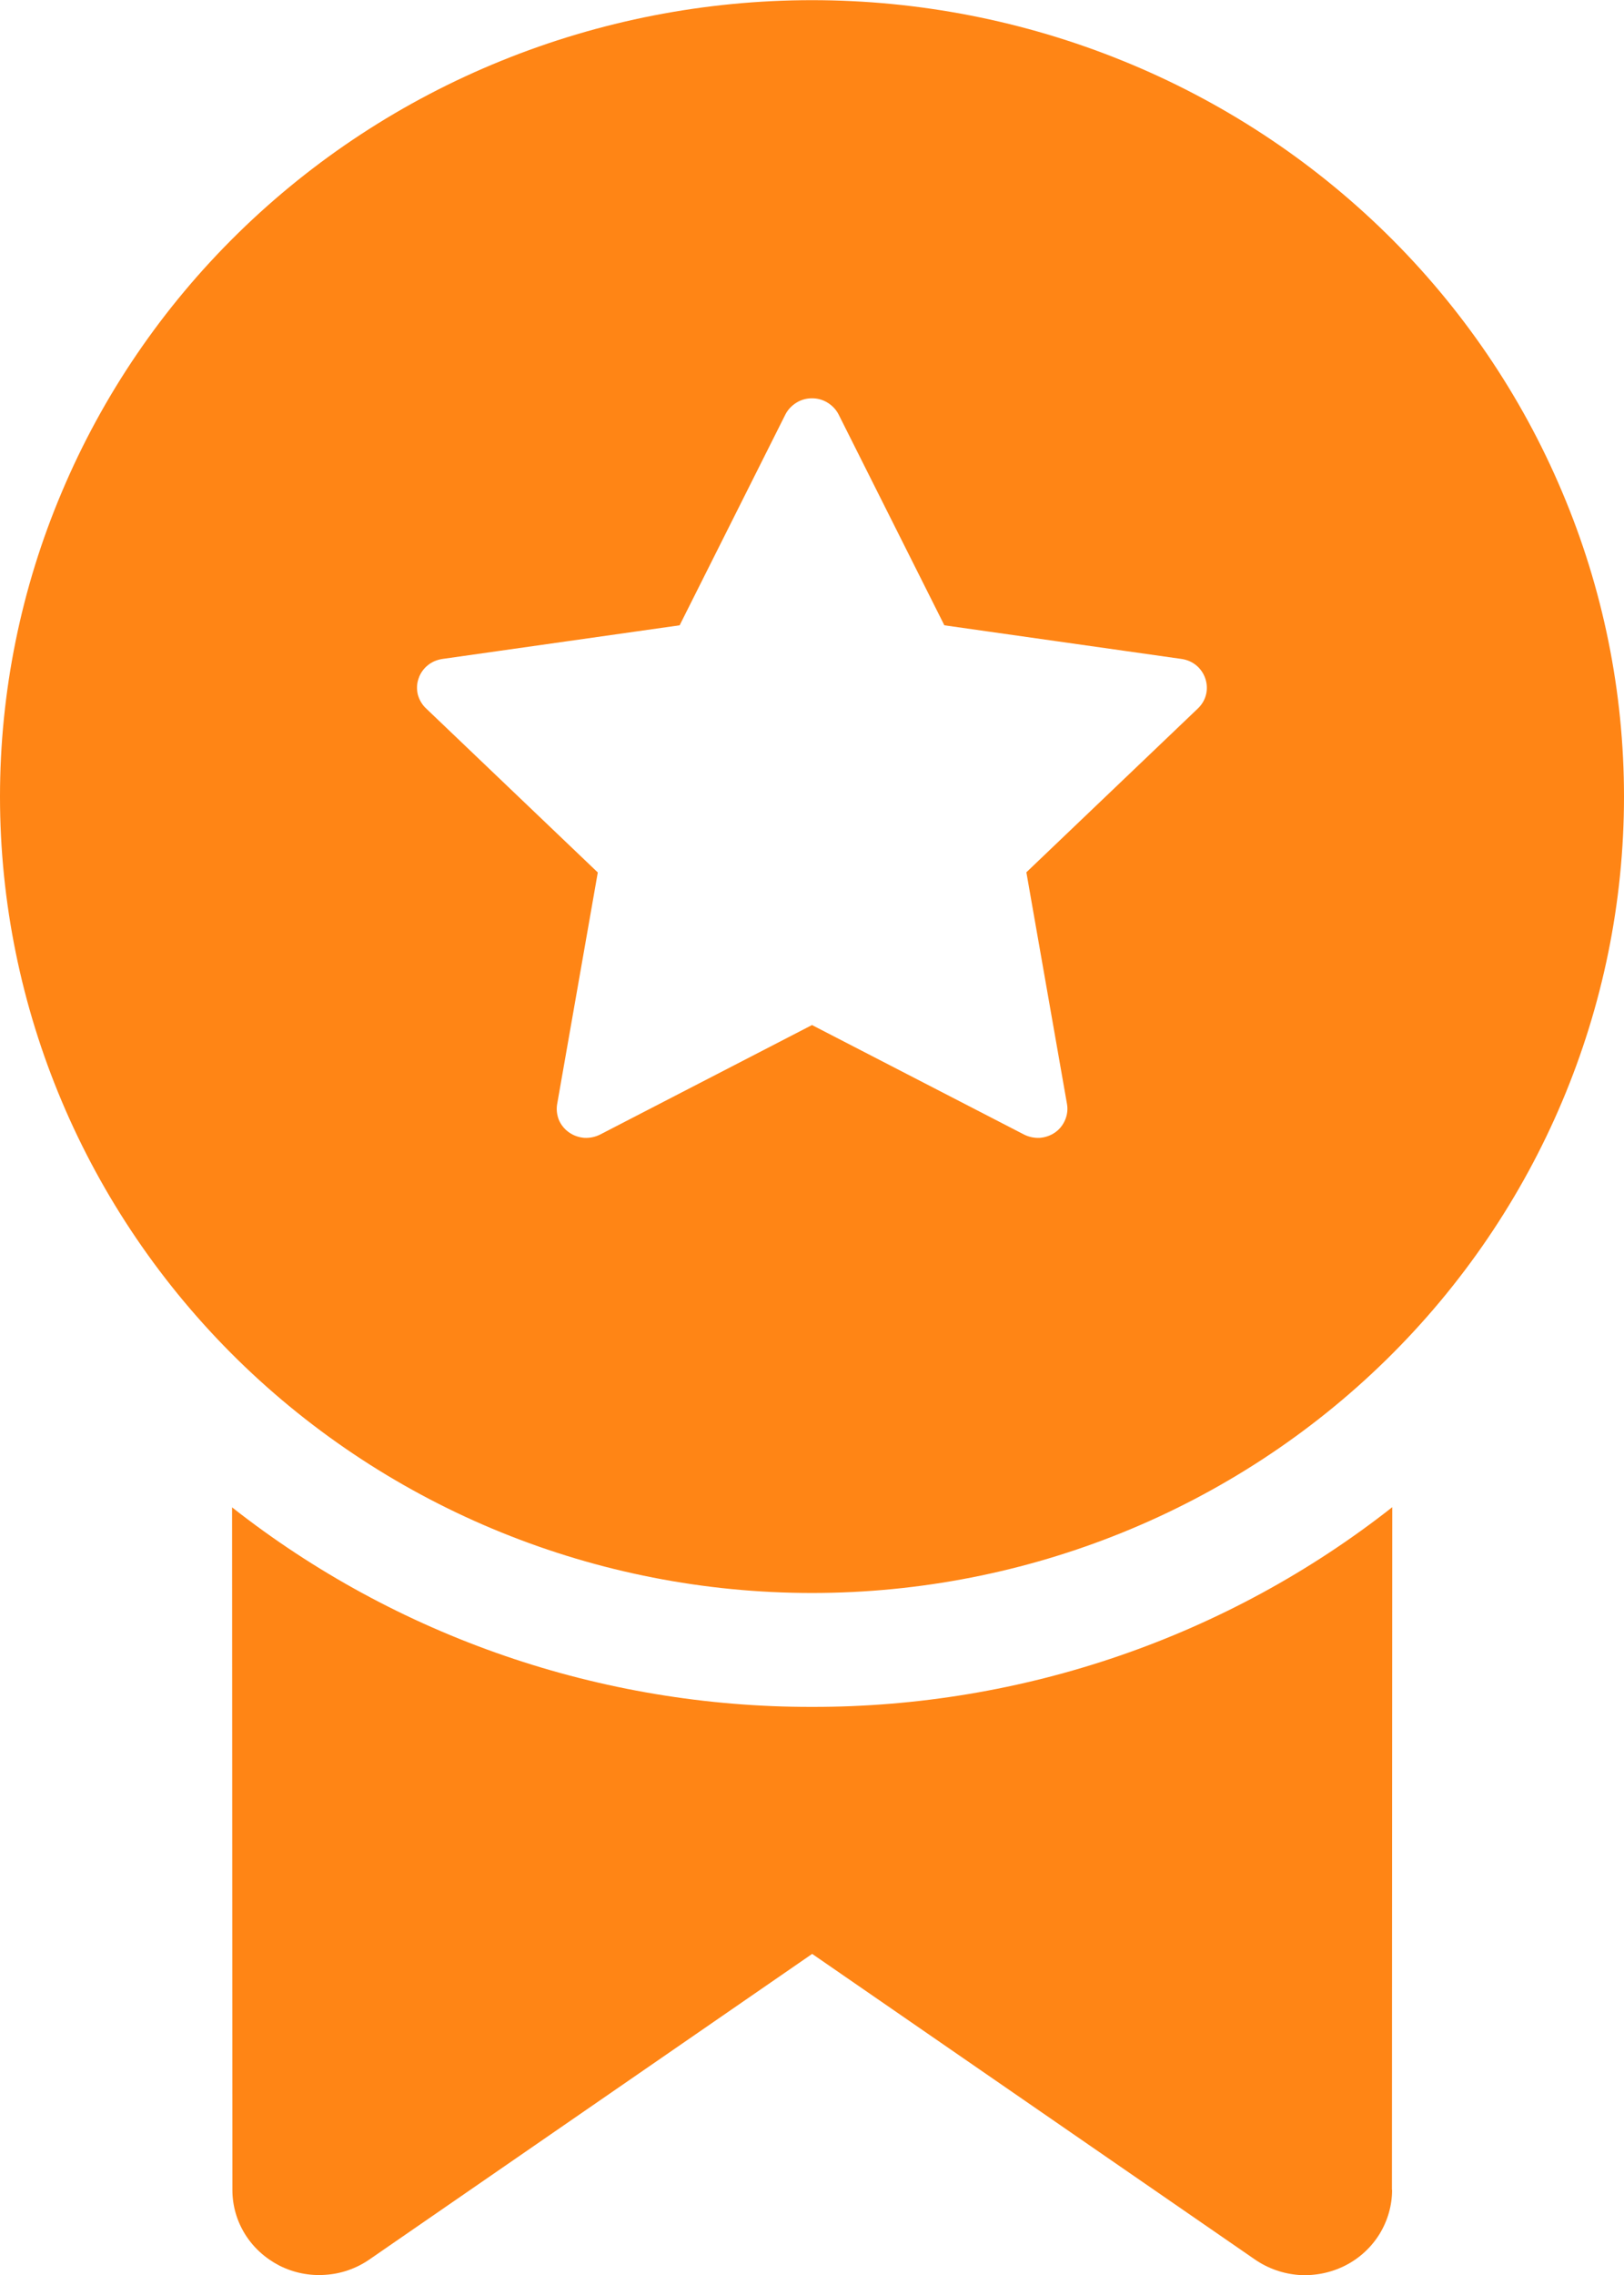 <svg width="10" height="14" viewBox="0 0 10 14" fill="none" xmlns="http://www.w3.org/2000/svg">
<path d="M8.571 13.476L8.573 9.275C7.56 10.072 6.299 10.506 5 10.504C3.701 10.506 2.441 10.072 1.429 9.276L1.431 13.477C1.431 13.573 1.458 13.667 1.509 13.749C1.56 13.831 1.633 13.897 1.72 13.942C1.807 13.986 1.905 14.006 2.002 13.999C2.1 13.993 2.194 13.96 2.274 13.905L5.001 12.024L7.728 13.905C7.808 13.96 7.902 13.993 8 14C8.098 14.006 8.196 13.986 8.283 13.942C8.37 13.898 8.443 13.831 8.494 13.749C8.545 13.666 8.572 13.572 8.572 13.476H8.571ZM10 4.902C10 4.259 9.871 3.621 9.619 3.027C9.368 2.432 9 1.892 8.536 1.437C8.071 0.981 7.52 0.62 6.913 0.374C6.307 0.128 5.657 0.001 5 0.001C4.343 0.001 3.693 0.128 3.087 0.374C2.48 0.62 1.929 0.981 1.464 1.437C1 1.892 0.632 2.432 0.381 3.027C0.129 3.621 -9.78424e-09 4.259 0 4.902C1.97602e-08 6.202 0.527 7.449 1.464 8.368C2.402 9.287 3.674 9.803 5 9.803C6.326 9.803 7.598 9.287 8.536 8.368C9.473 7.449 10 6.202 10 4.902ZM5.164 2.551L5.815 3.848L7.275 4.055C7.425 4.076 7.484 4.257 7.376 4.36L6.32 5.368L6.57 6.793C6.576 6.826 6.572 6.86 6.559 6.891C6.546 6.922 6.525 6.949 6.498 6.968C6.47 6.988 6.438 6.999 6.404 7.002C6.37 7.004 6.336 6.997 6.306 6.982L5 6.308L3.695 6.982C3.665 6.997 3.631 7.004 3.597 7.002C3.563 6.999 3.531 6.988 3.503 6.968C3.476 6.949 3.454 6.922 3.441 6.891C3.429 6.86 3.425 6.826 3.431 6.793L3.681 5.369L2.624 4.36C2.599 4.337 2.582 4.307 2.573 4.275C2.565 4.242 2.566 4.208 2.577 4.177C2.587 4.145 2.607 4.116 2.633 4.095C2.659 4.073 2.691 4.06 2.725 4.055L4.185 3.848L4.836 2.551C4.851 2.521 4.875 2.496 4.904 2.478C4.933 2.46 4.966 2.451 5 2.451C5.034 2.451 5.067 2.46 5.096 2.478C5.125 2.496 5.149 2.521 5.164 2.551Z" fill="#FF8515"/>
</svg>
